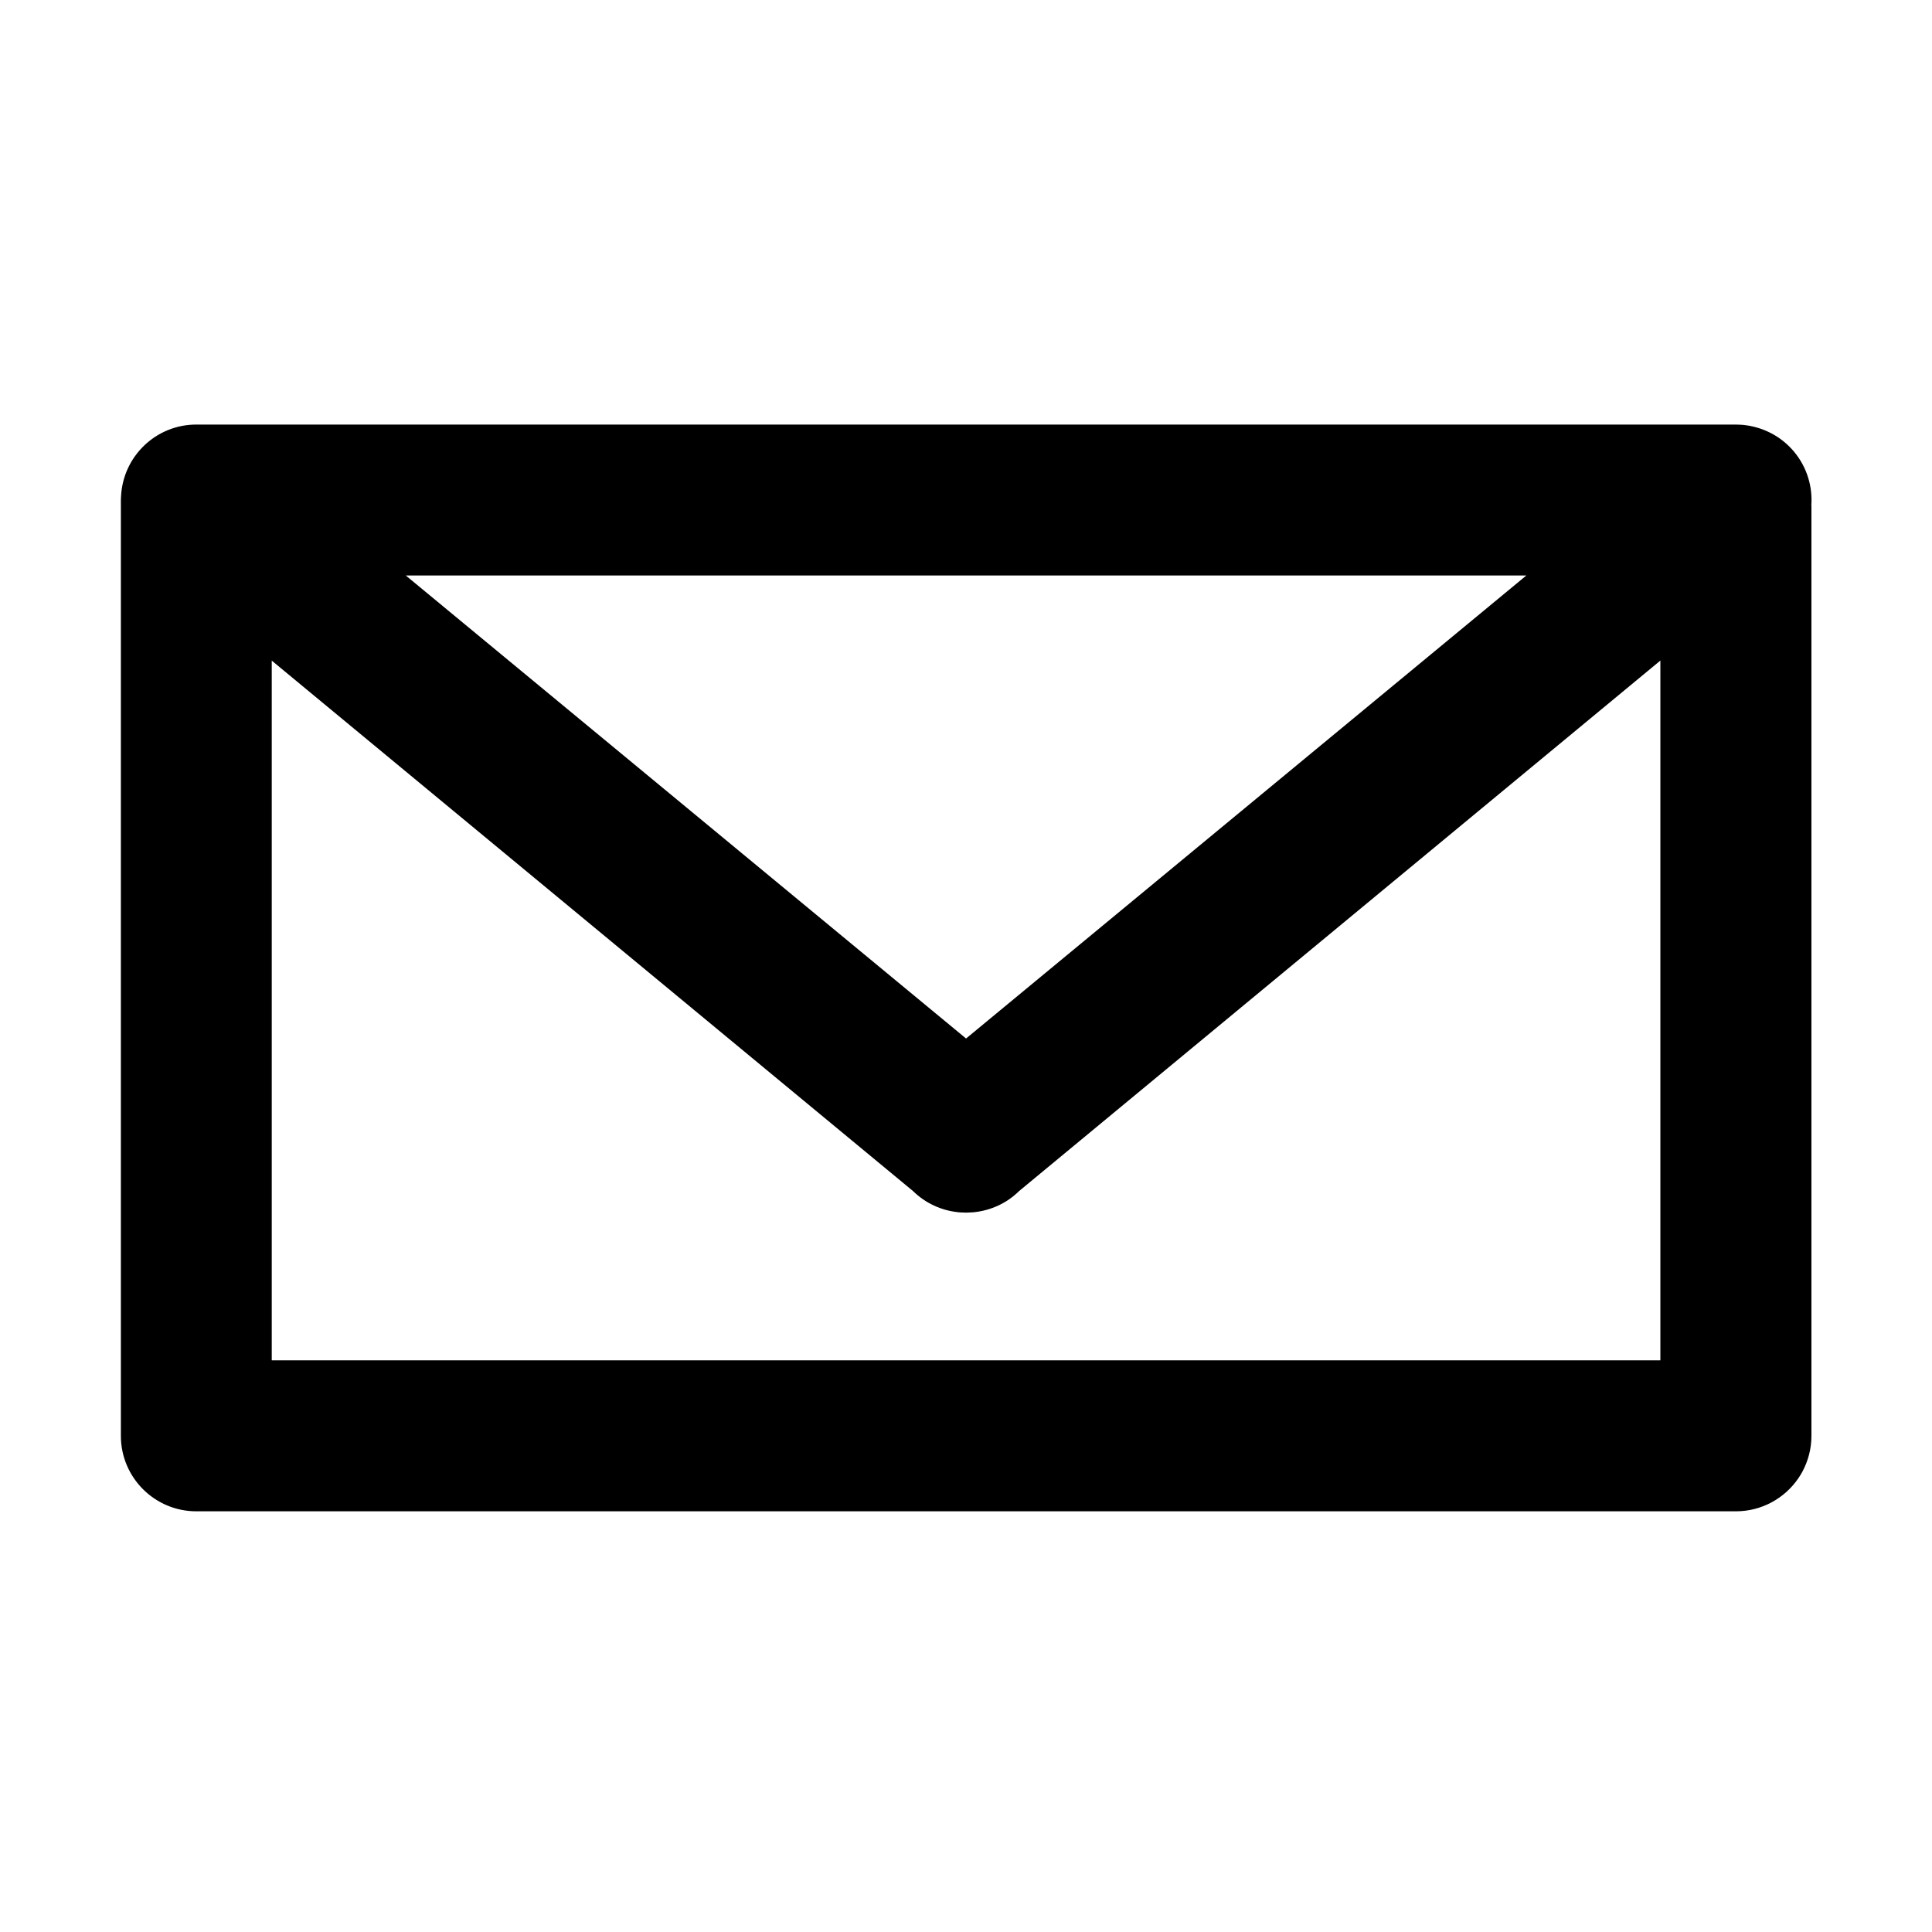 <?xml version="1.0" encoding="utf-8"?>
<!-- Generated by IcoMoon.io -->
<!DOCTYPE svg PUBLIC "-//W3C//DTD SVG 1.1//EN" "http://www.w3.org/Graphics/SVG/1.1/DTD/svg11.dtd">
<svg version="1.1" xmlns="http://www.w3.org/2000/svg" xmlns:xlink="http://www.w3.org/1999/xlink" width="32" height="32" viewBox="0 0 32 32">
<path d="M30.001 8.375c0.023-0.314-0.070-0.636-0.288-0.896-0.187-0.223-0.436-0.363-0.7-0.419-0.004-0.001-0.008-0.002-0.012-0.003-0.034-0.007-0.068-0.012-0.102-0.016-0.008-0.001-0.015-0.002-0.023-0.003-0.032-0.003-0.064-0.004-0.097-0.005-0.009-0-0.018-0.001-0.027-0.001h-25.5c-0.669 0-1.214 0.526-1.247 1.187-0.001 0.020-0.003 0.039-0.003 0.059 0 0.001-0 0.002-0 0.004s0 0.003 0 0.005v15.49c0 0.002-0 0.003-0 0.005 0 0.69 0.56 1.25 1.25 1.25h25.5c0.431 0 0.812-0.219 1.037-0.551 0.003-0.005 0.006-0.010 0.009-0.014 0.019-0.029 0.037-0.058 0.054-0.089 0.001-0.003 0.003-0.005 0.004-0.008 0.093-0.175 0.147-0.375 0.147-0.588v0 0-15.407zM4.501 10.942l10.623 8.787c0.205 0.201 0.466 0.318 0.736 0.348 0.005 0.001 0.010 0.002 0.015 0.002 0.026 0.003 0.052 0.004 0.079 0.004 0.015 0.001 0.031 0.002 0.047 0.002s0.031-0.001 0.047-0.002c0.026-0.001 0.052-0.002 0.079-0.004 0.005-0 0.010-0.001 0.015-0.002 0.27-0.030 0.531-0.146 0.736-0.348l10.623-8.788v11.59h-23v-11.59zM6.721 9.532h18.56l-9.28 7.669-9.28-7.669z" fill="#000000"></path>
</svg>
